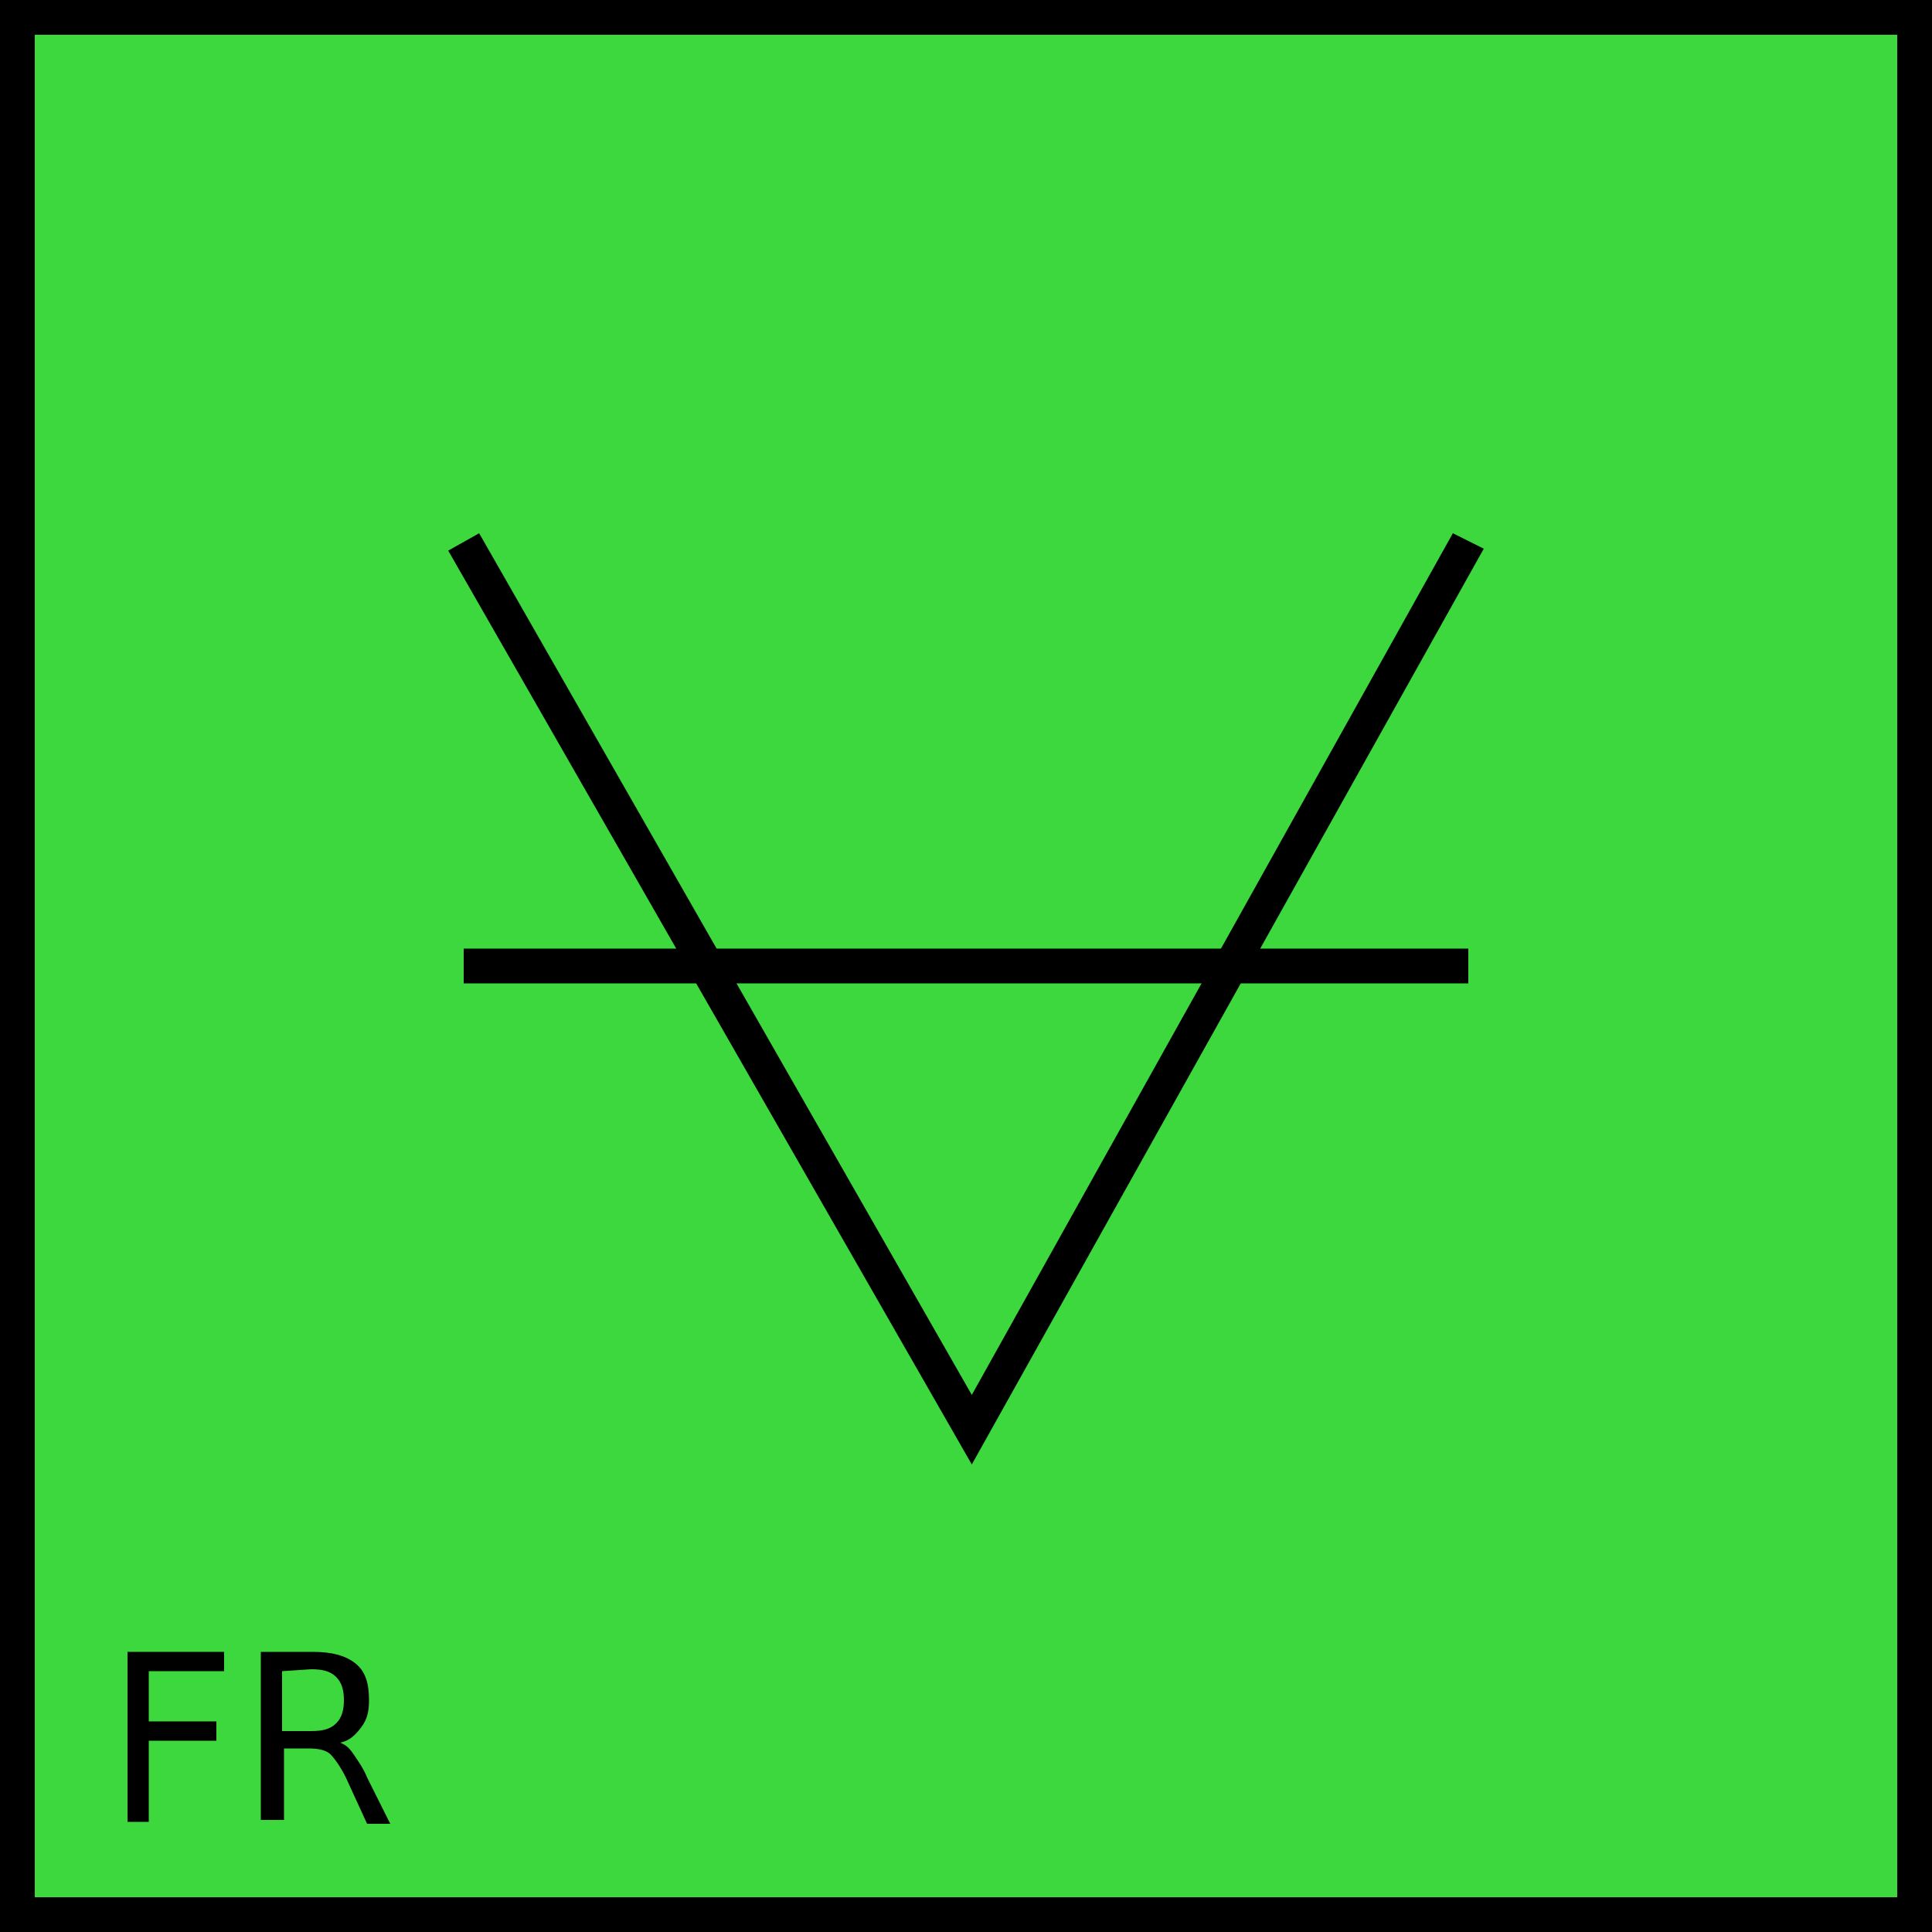 <?xml version="1.0" encoding="utf-8"?>
<!-- Generator: Adobe Illustrator 21.0.0, SVG Export Plug-In . SVG Version: 6.00 Build 0)  -->
<svg version="1.1" id="Layer_1" xmlns="http://www.w3.org/2000/svg" xmlns:xlink="http://www.w3.org/1999/xlink" x="0px" y="0px"
	 viewBox="0 0 100 100" style="enable-background:new 0 0 100 100;" xml:space="preserve">
<style type="text/css">
	.st0{fill:#3DD83D;}
	.st1{fill:#000000;}
</style>
<g id="Layer_1_1_">
	<g id="Layer_2">
	</g>
	<g>
		<g>
			<rect x="0.9" y="0.9" class="st0" width="98.2" height="98.2"/>
			<path class="st1" d="M100,100H0V0h100V100z M1.8,98.2h96.4V1.8H1.8V98.2z"/>
		</g>
		<g>
			<polygon points="50.3,75.8 23.2,28.5 24.8,27.6 50.3,72.2 75.2,27.6 76.8,28.4 			"/>
		</g>
		<g>
			<rect x="24" y="49.1" width="52" height="1.8"/>
		</g>
	</g>
</g>
<g>
	<path d="M6.6,85.5h5v1H7.7v2.6h3.5v1H7.7v4.2H6.6V85.5z"/>
	<path d="M17.6,90.2c0.3,0.1,0.5,0.3,0.7,0.6s0.5,0.7,0.7,1.2l1.2,2.4H19L17.9,92c-0.3-0.6-0.6-1-0.8-1.2s-0.6-0.3-1.1-0.3h-1.3v3.7
		h-1.2v-8.7h2.7c1,0,1.7,0.2,2.2,0.6s0.7,1,0.7,1.9c0,0.6-0.1,1-0.4,1.4S18.1,90.1,17.6,90.2z M14.6,86.5v3.1h1.5
		c0.6,0,1-0.1,1.3-0.4s0.4-0.7,0.4-1.2s-0.1-0.9-0.4-1.2s-0.7-0.4-1.3-0.4L14.6,86.5L14.6,86.5z"/>
</g>
</svg>
